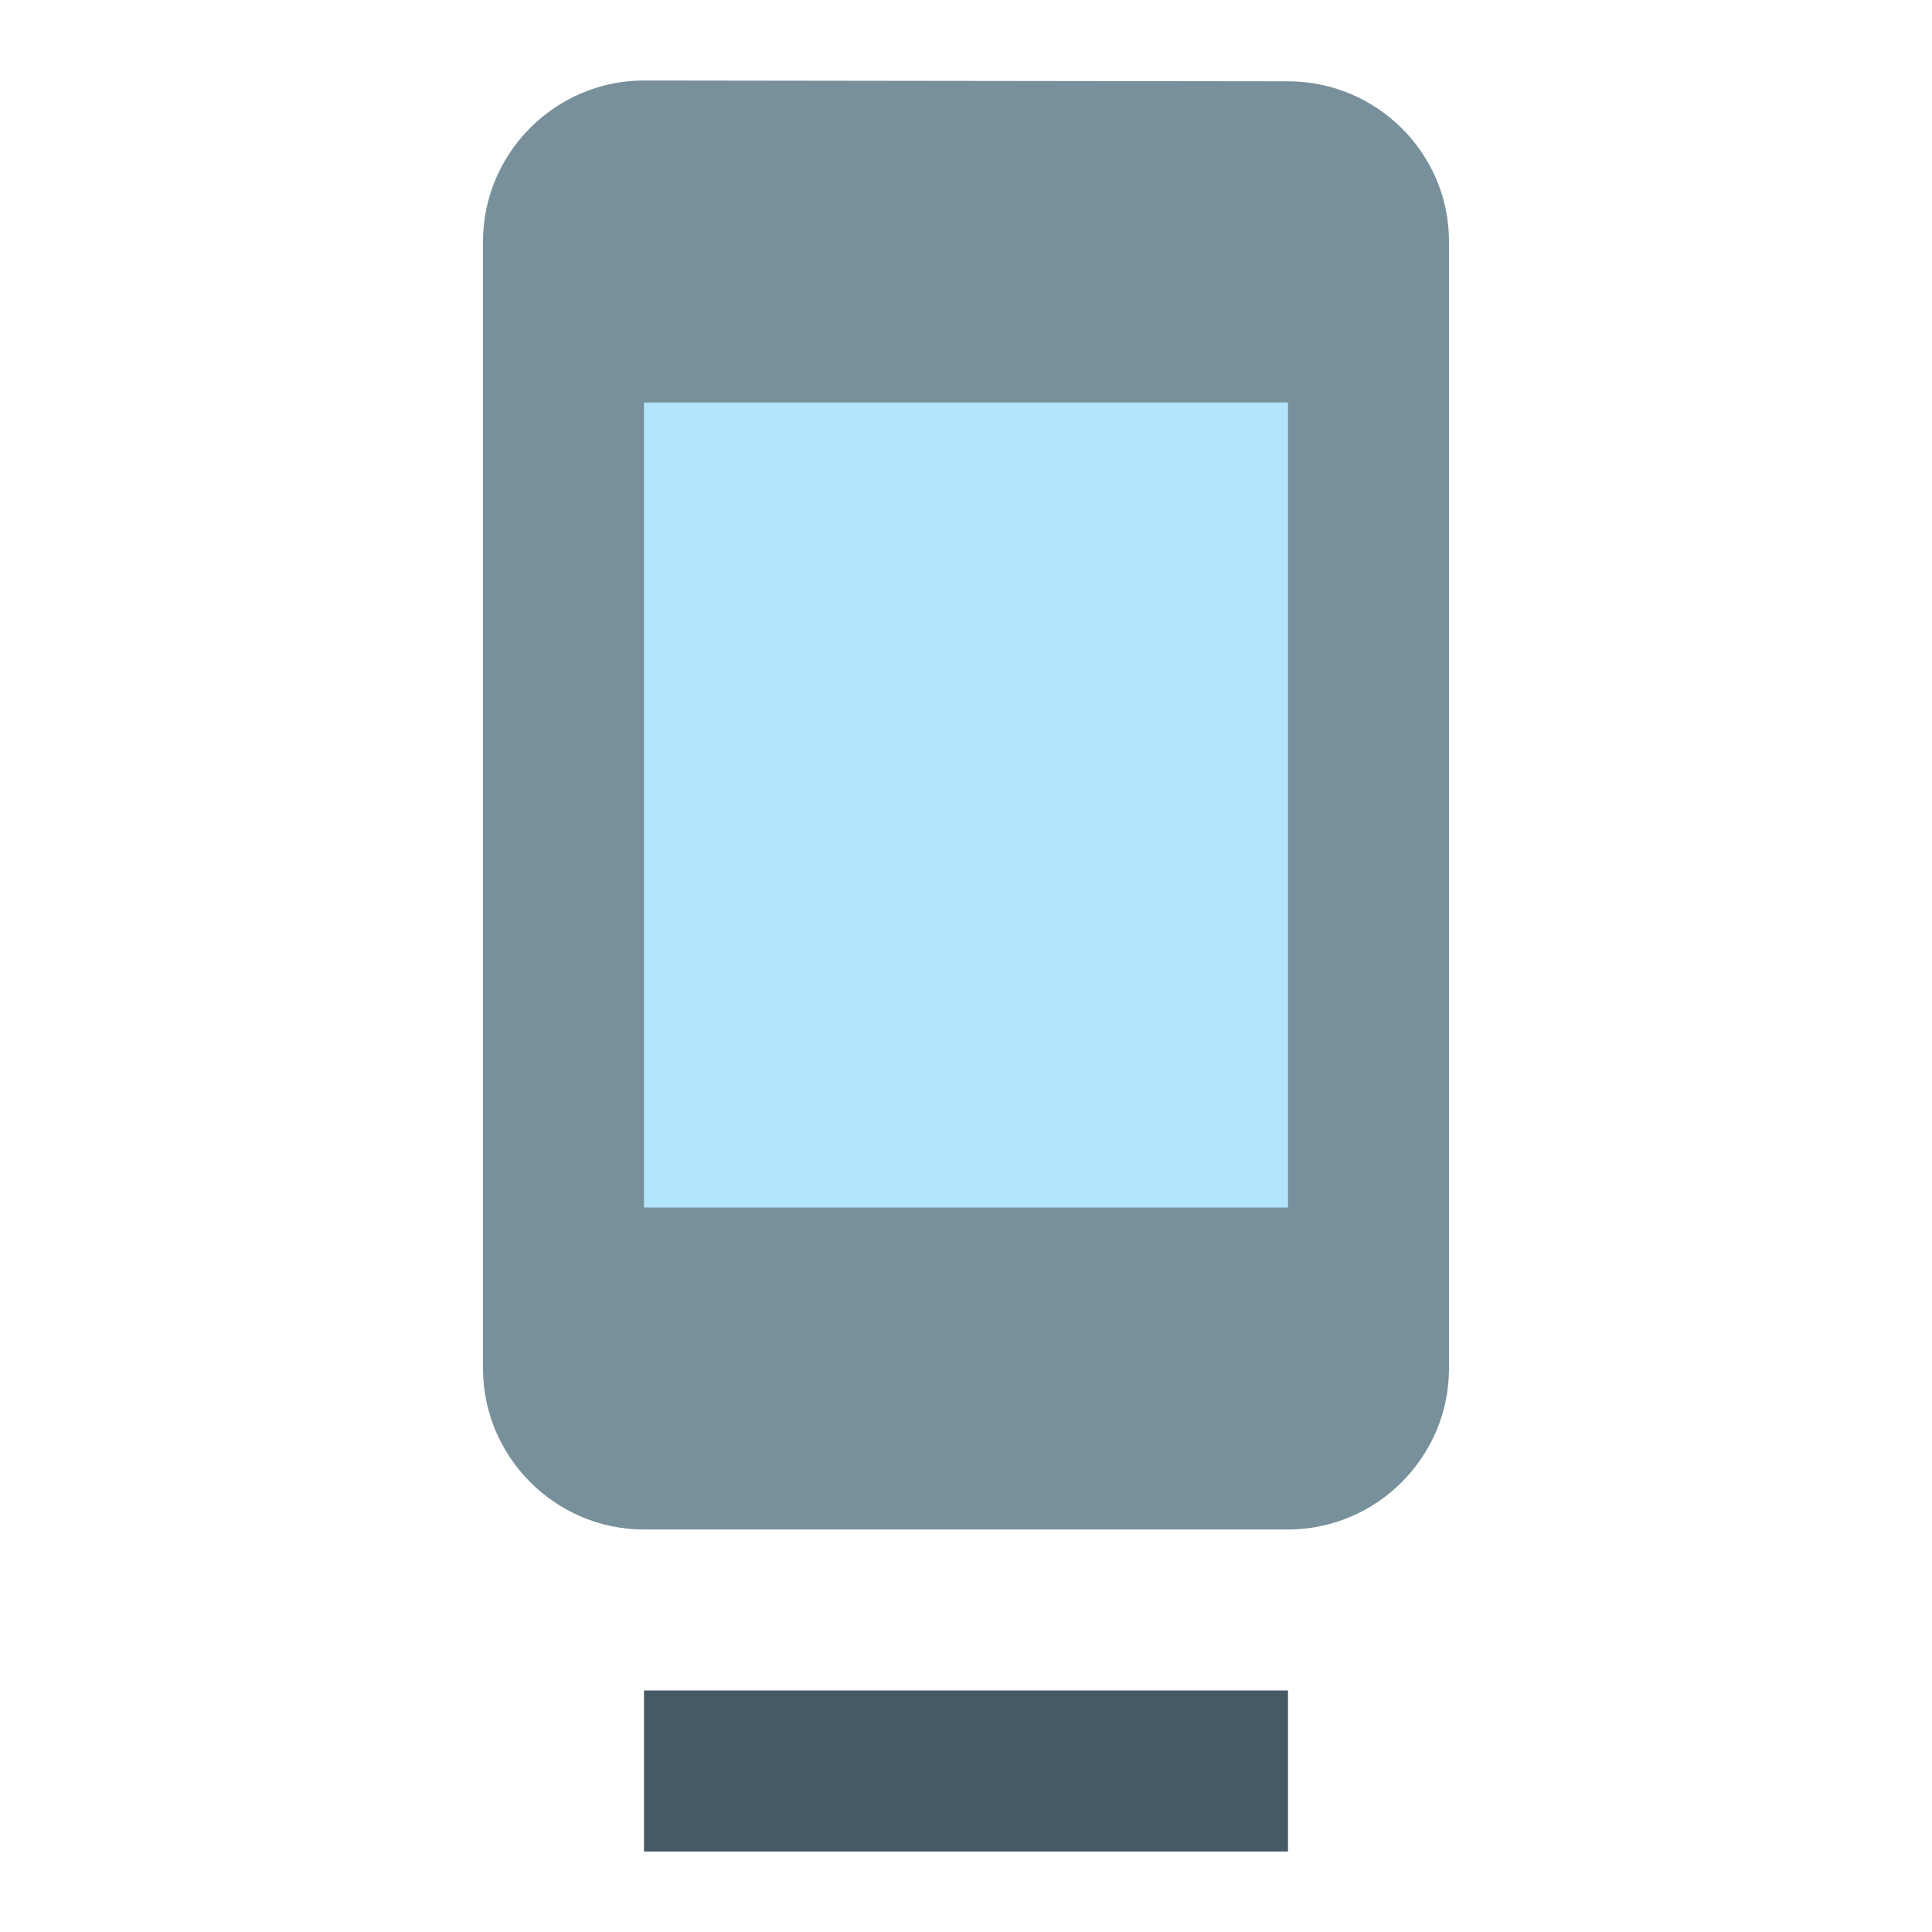 <svg version="1.1" xmlns="http://www.w3.org/2000/svg" viewBox="0 0 24 24" enable-background="new 0 0 24 24"><rect x="8" y="21" fill="#455A64" width="8" height="2"/><path fill="#78909C" d="M16,1.01L8,1C6.9,1,6,1.9,6,3v14c0,1.1,0.9,2,2,2h8c1.1,0,2-0.9,2-2V3C18,1.9,17.1,1.01,16,1.01z"/><rect x="8" y="5" fill="#B3E5FC" width="8" height="10"/></svg>